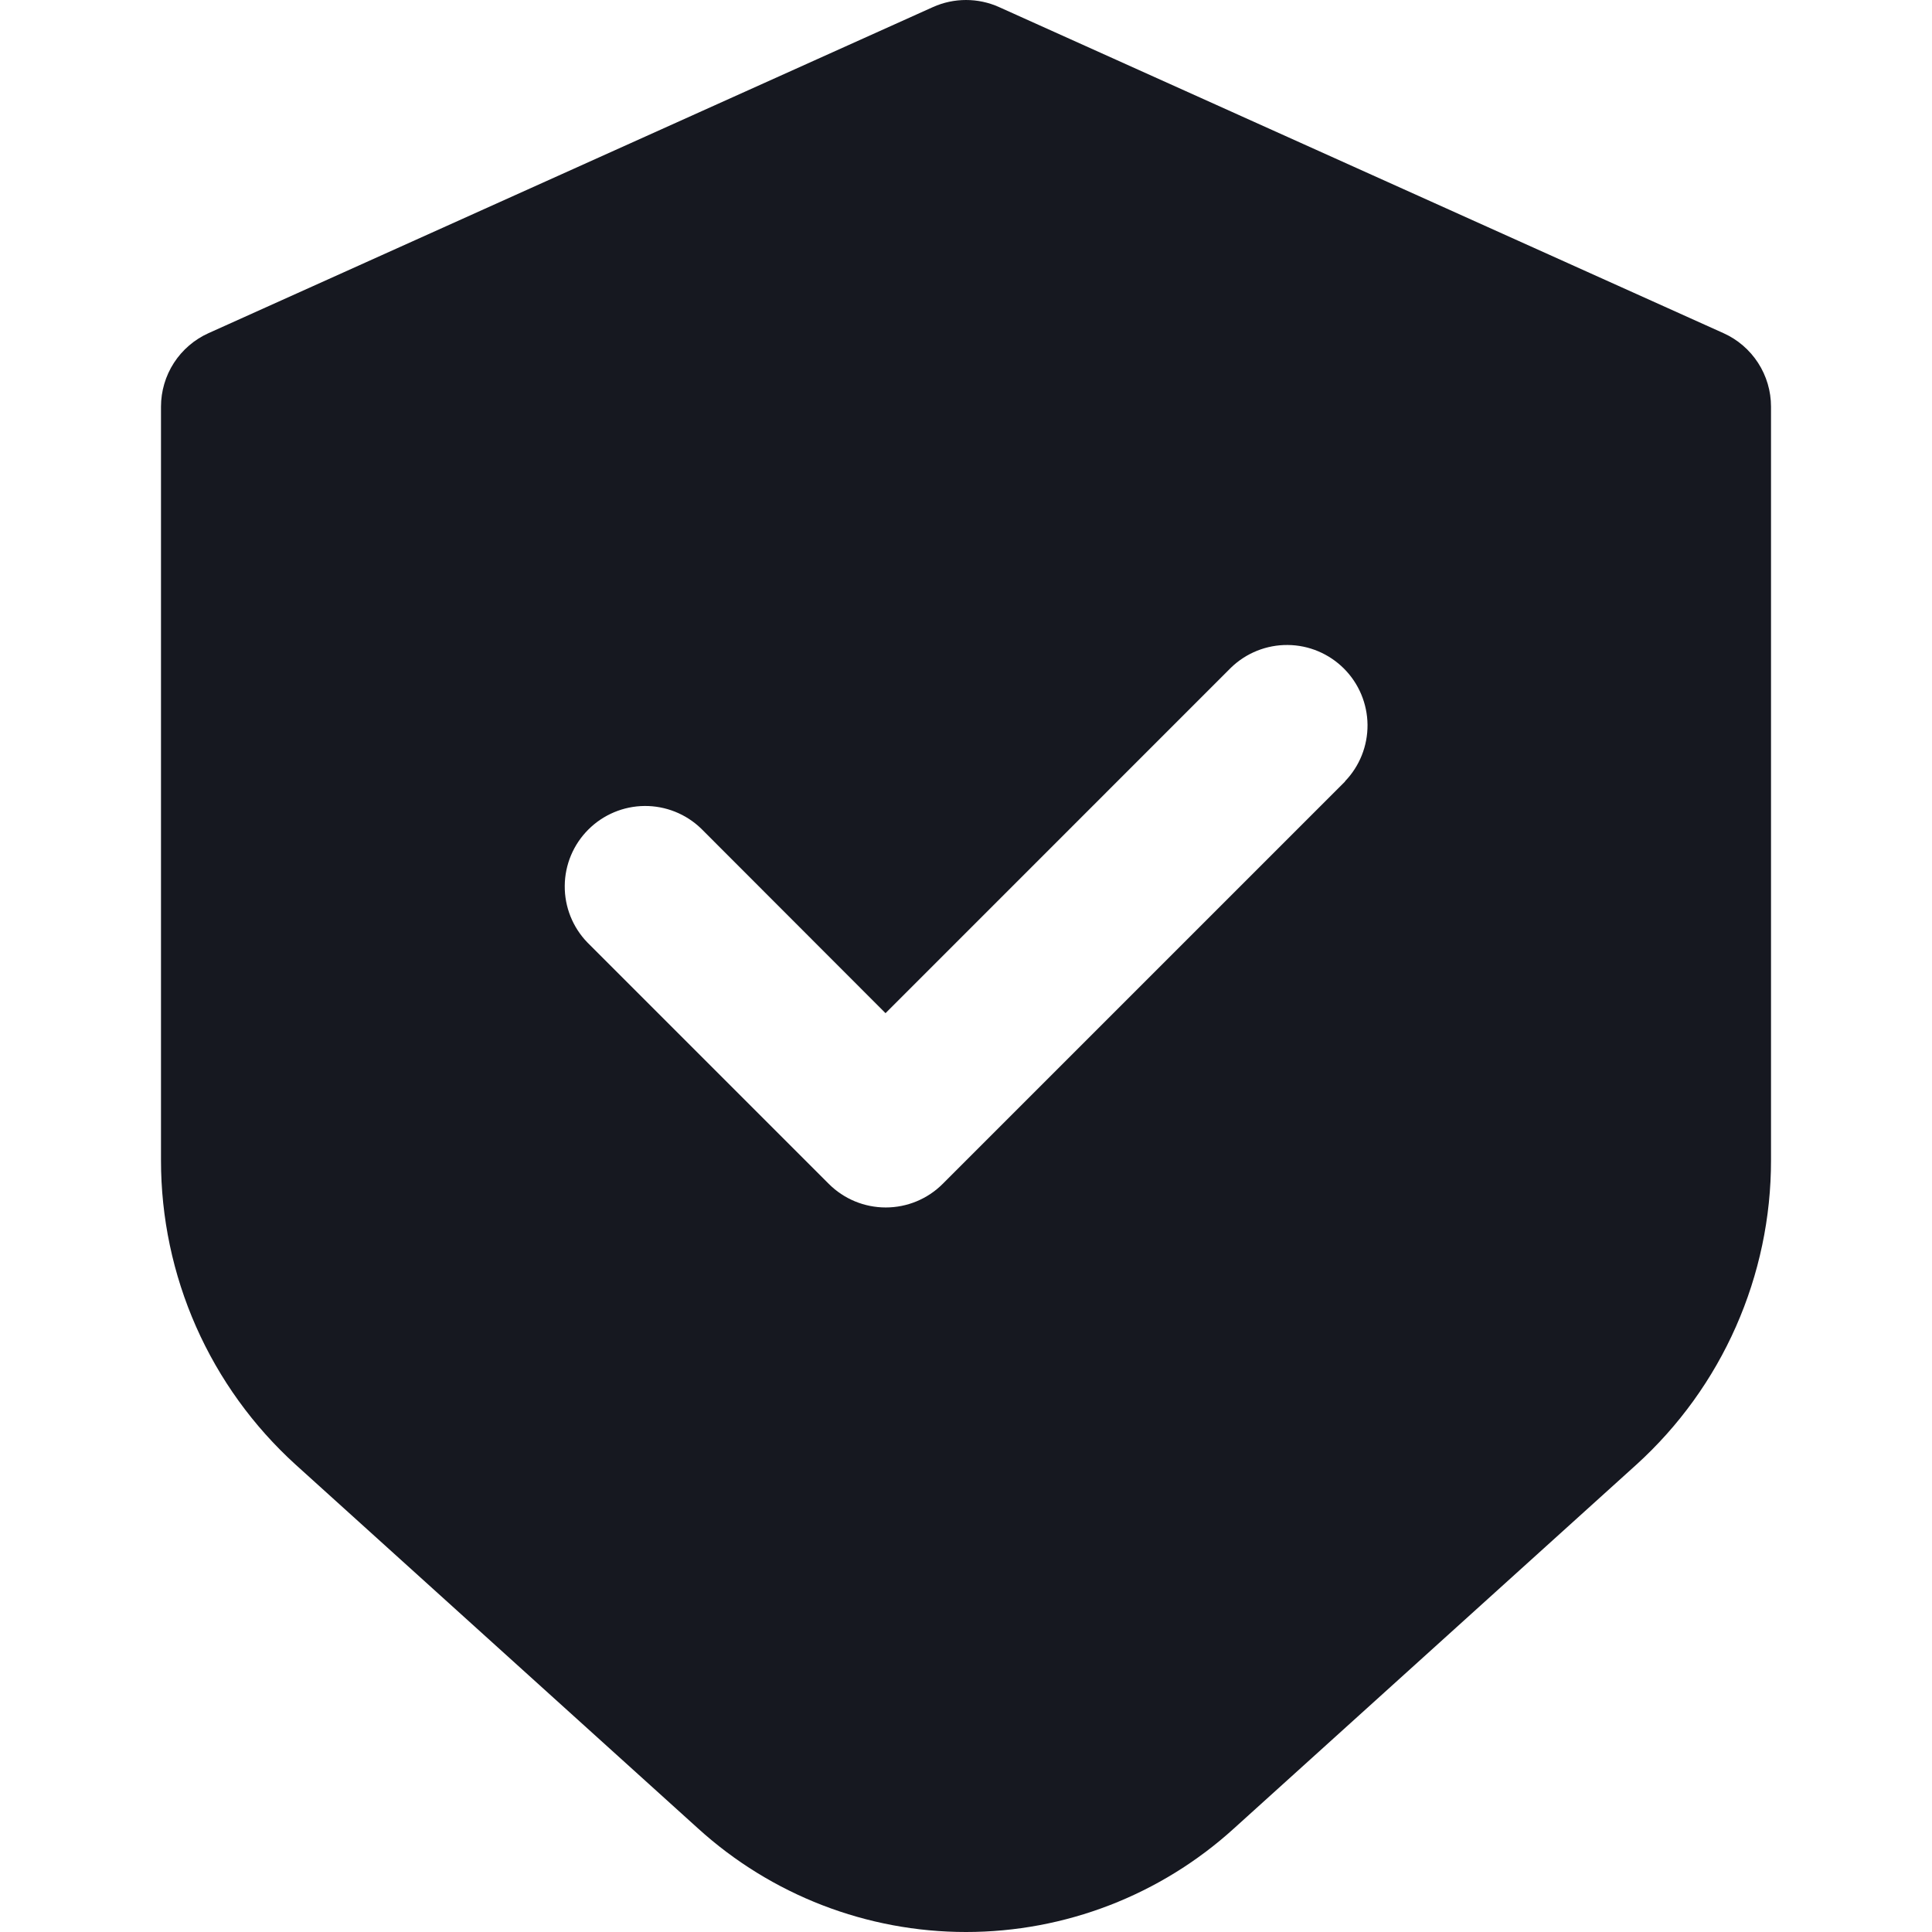<svg width="58" height="58" viewBox="0 0 58 58" fill="none" xmlns="http://www.w3.org/2000/svg">
<g clip-path="url(#clip0_185_226)">
<path d="M51.741 10.002L29.991 0.212C29.68 0.072 29.342 0 29 0C28.659 0 28.321 0.072 28.009 0.212L6.259 10.002C5.835 10.193 5.474 10.503 5.221 10.894C4.968 11.285 4.834 11.741 4.833 12.206V34.829C4.832 36.55 5.19 38.252 5.886 39.827C6.582 41.401 7.6 42.812 8.874 43.969L20.957 54.892C23.159 56.892 26.026 58 29 58C31.974 58 34.842 56.892 37.043 54.892L49.126 43.969C50.401 42.812 51.419 41.401 52.114 39.827C52.81 38.252 53.169 36.55 53.167 34.829V12.206C53.167 11.741 53.032 11.285 52.779 10.894C52.526 10.503 52.166 10.193 51.741 10.002ZM40.383 23.458L28.299 35.542C27.846 35.995 27.232 36.249 26.591 36.249C25.95 36.249 25.335 35.995 24.882 35.542L17.632 28.292C17.192 27.836 16.948 27.226 16.954 26.592C16.959 25.958 17.213 25.352 17.662 24.904C18.11 24.456 18.716 24.202 19.349 24.196C19.983 24.191 20.593 24.434 21.049 24.875L26.584 30.416L36.958 20.041C37.414 19.601 38.025 19.357 38.658 19.363C39.292 19.368 39.898 19.623 40.346 20.071C40.794 20.519 41.048 21.125 41.054 21.759C41.059 22.392 40.816 23.003 40.375 23.458H40.383Z" fill="#161820"/>
</g>
<defs>
<clipPath id="clip0_185_226">
<rect width="58" height="58" fill="white"/>
</clipPath>
</defs>
</svg>
